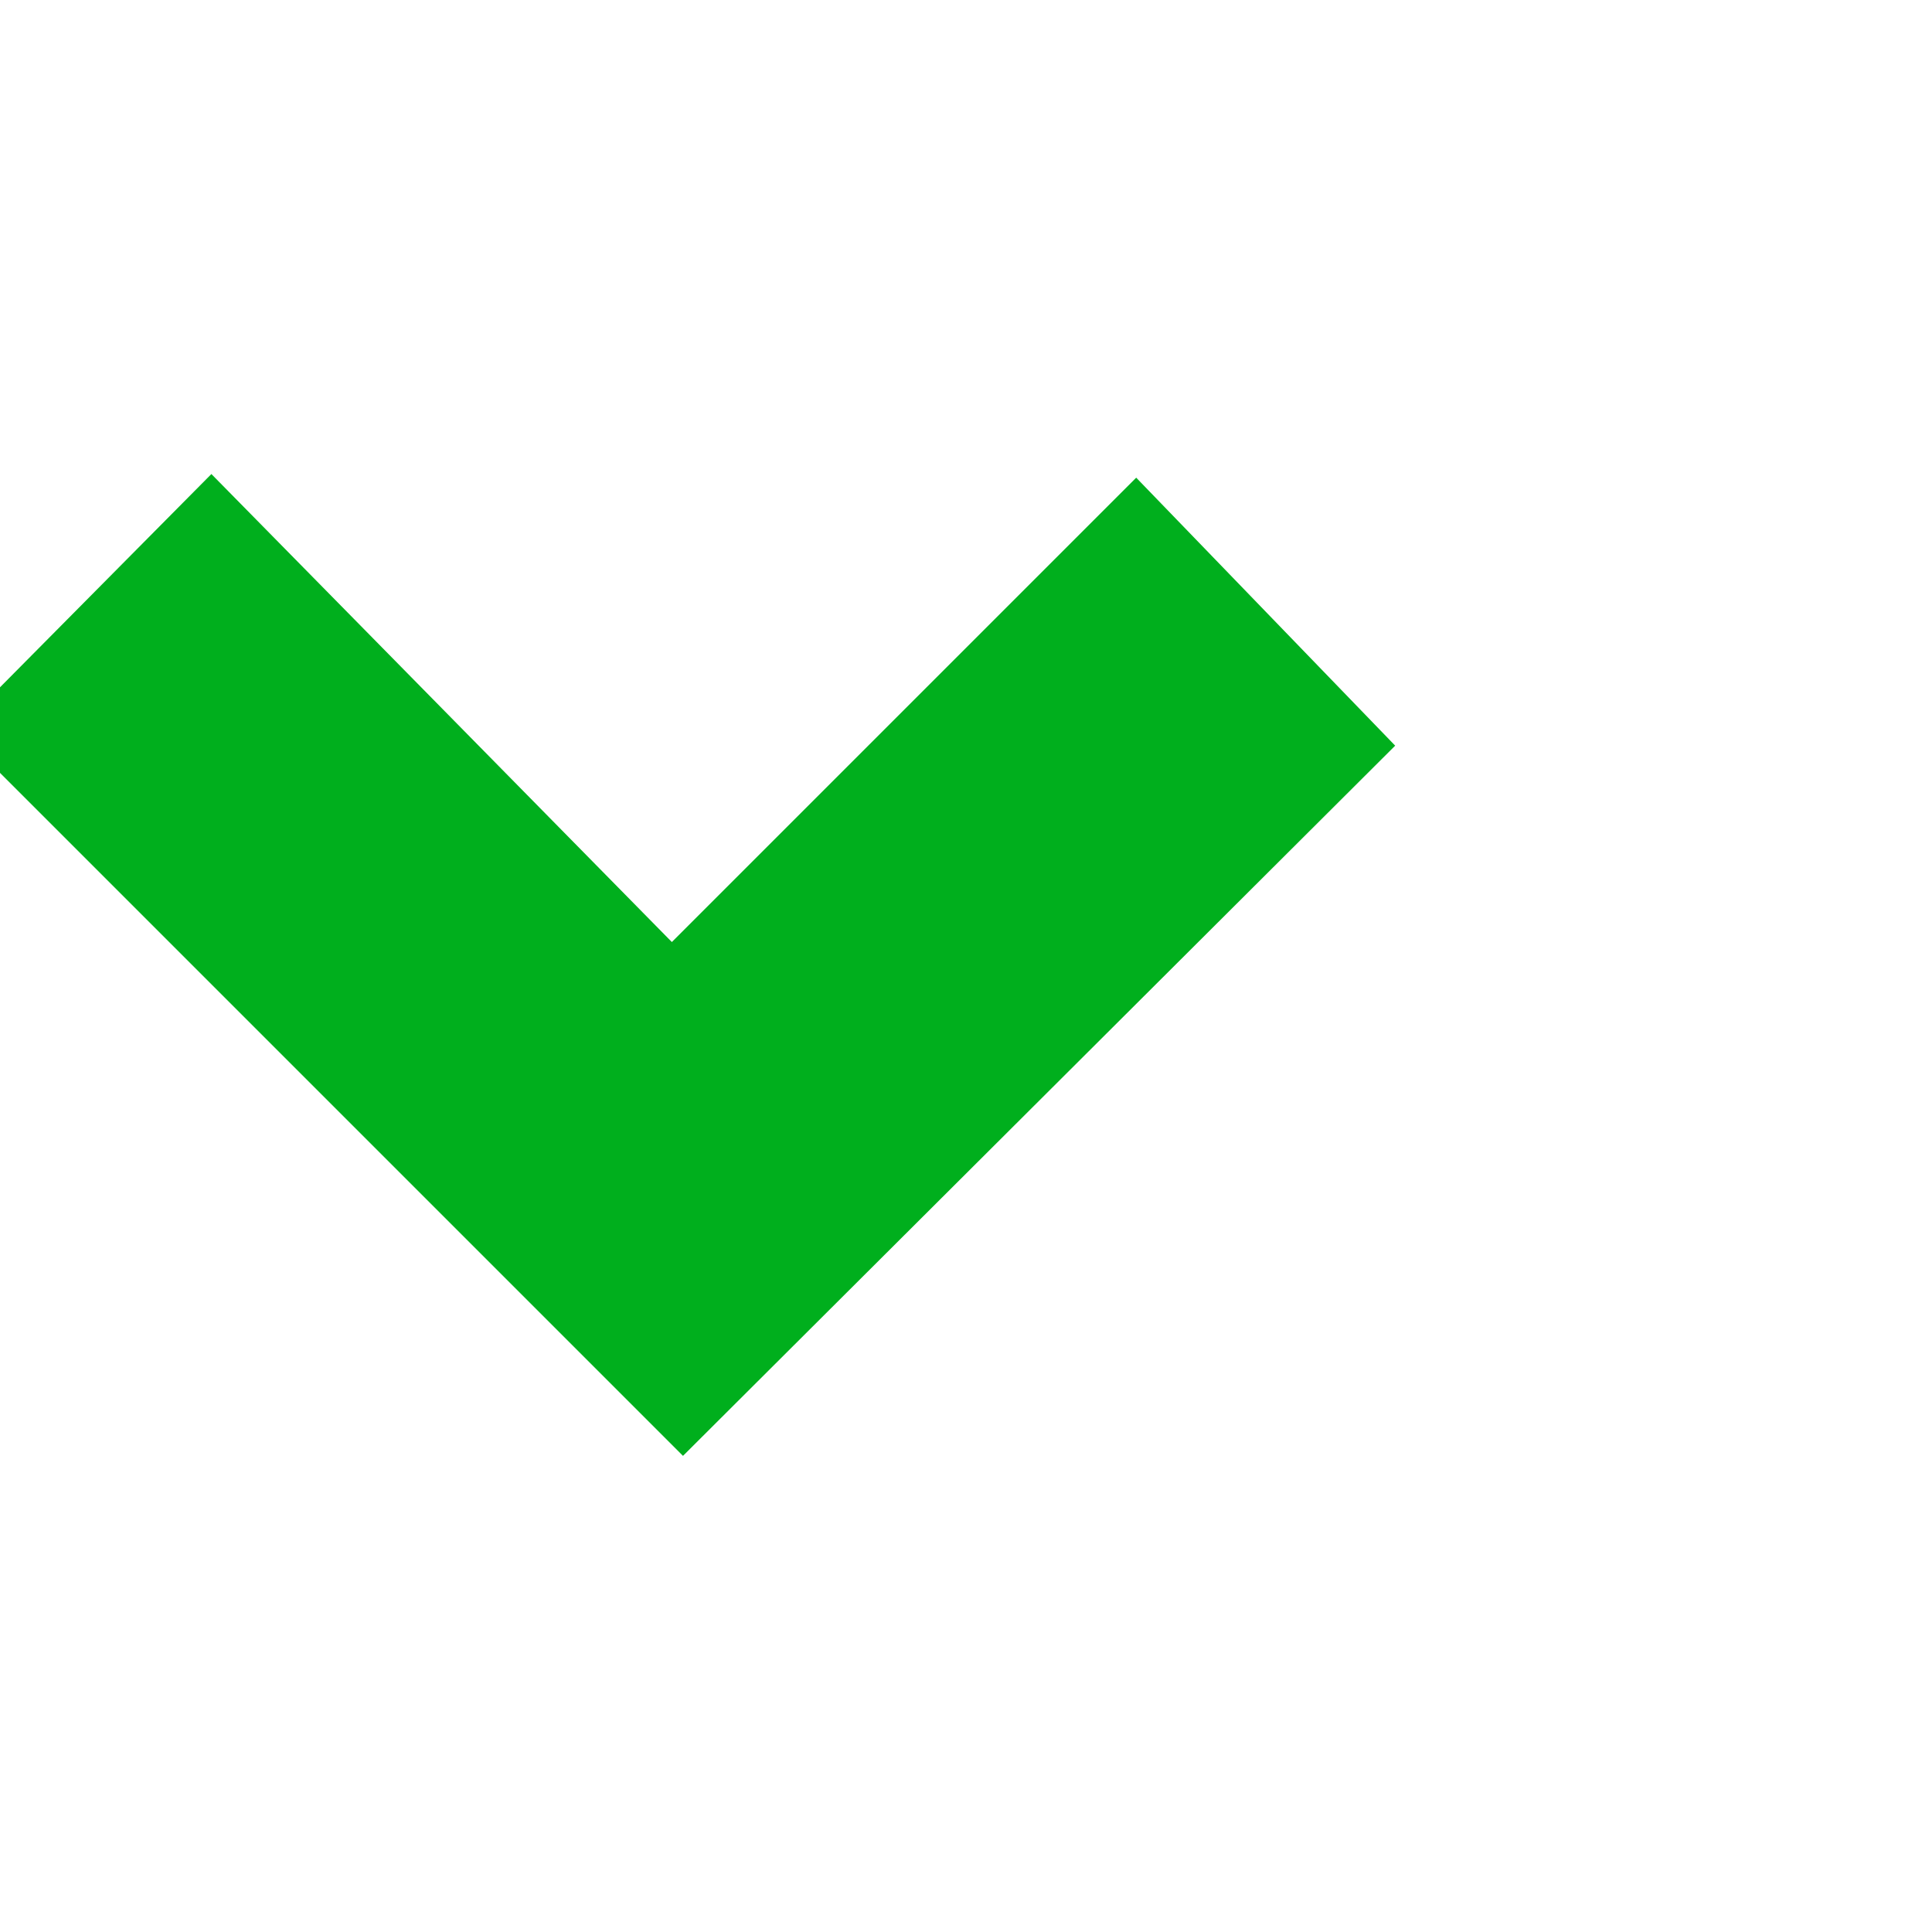 <svg fill="#00af1d" viewBox="0 0 32 32" version="1.1" xmlns="http://www.w3.org/2000/svg" stroke="#00af1d"><g id="SVGRepo_bgCarrier" stroke-width="0"></g><g id="SVGRepo_tracerCarrier" stroke-linecap="round" stroke-linejoin="round"></g><g id="SVGRepo_iconCarrier"> <title>down</title> <path d="M11.125 16.313l7.688-7.688 3.594 3.719-11.094 11.063-11.313-11.313 3.5-3.531z"></path> </g></svg>